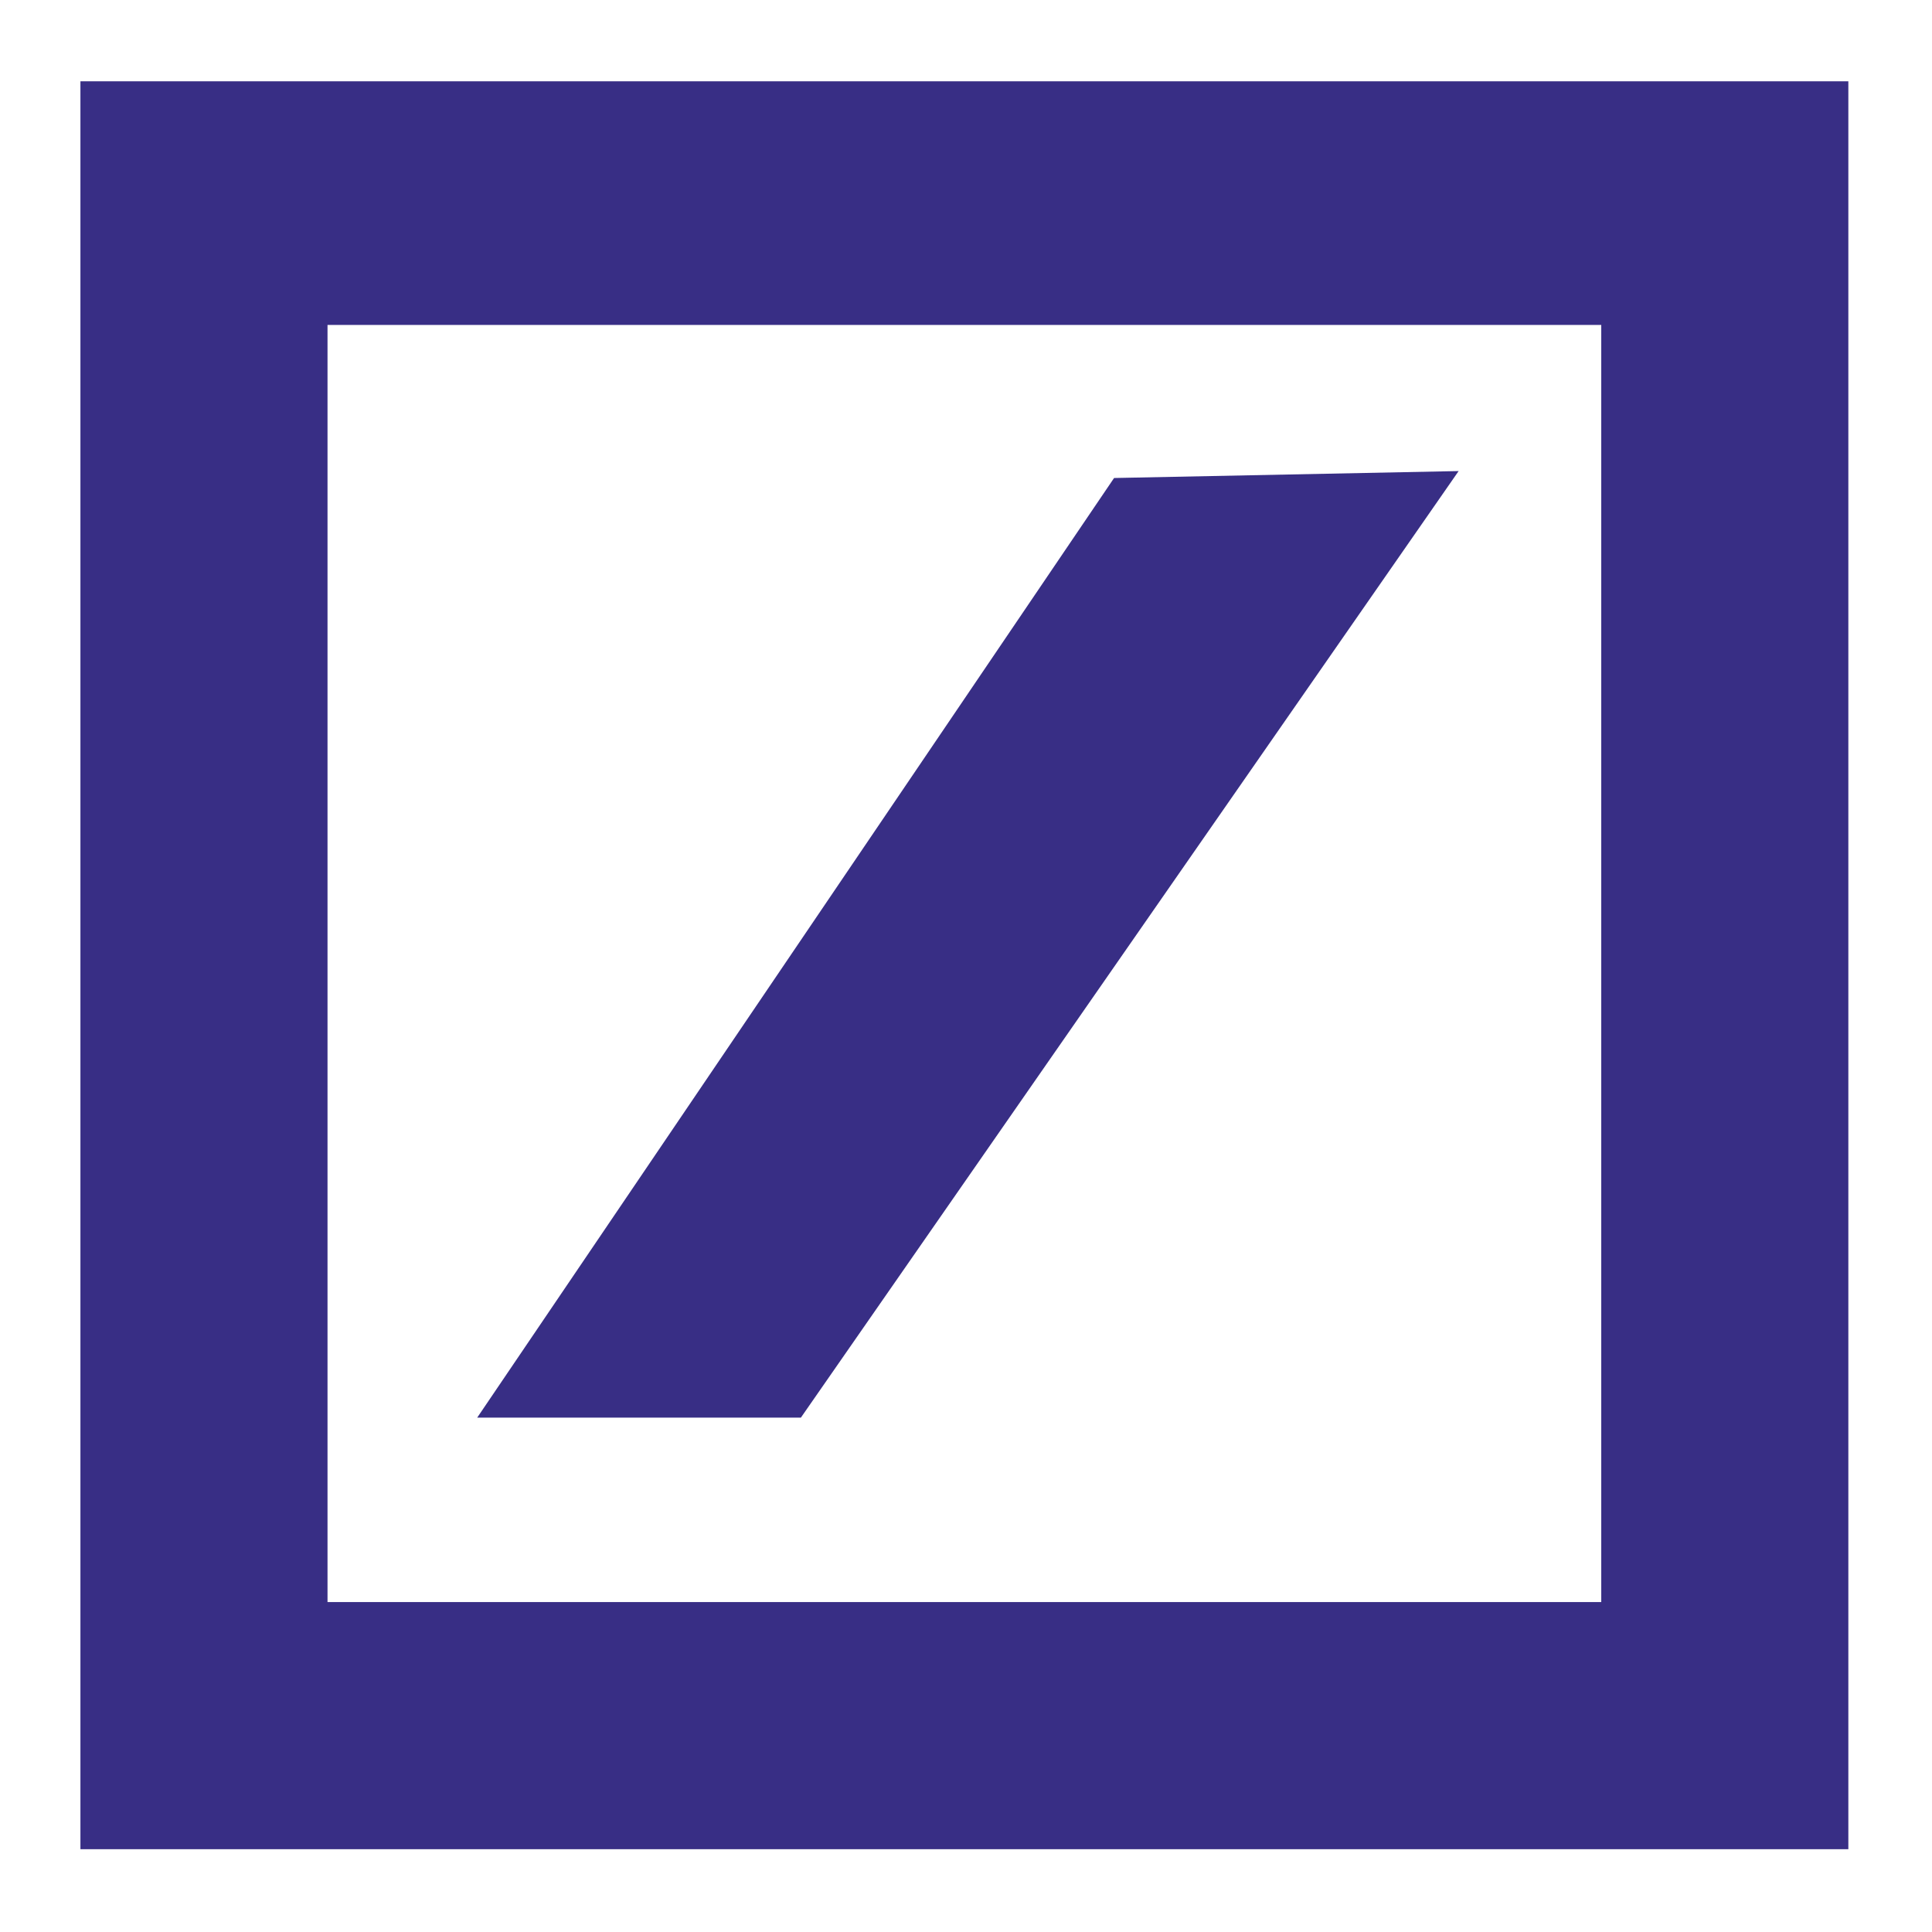 <svg width="67" height="67" viewBox="0 0 67 67" fill="none" xmlns="http://www.w3.org/2000/svg">
<path fill-rule="evenodd" clip-rule="evenodd" d="M64.099 64.128H2.789V2.819H64.099V64.128ZM55.53 55.559H11.358V11.268H55.53V55.559ZM38.635 16.577L16.549 49.162H27.774L50.584 16.336L38.635 16.577Z" fill="#382E85"/>
</svg>
